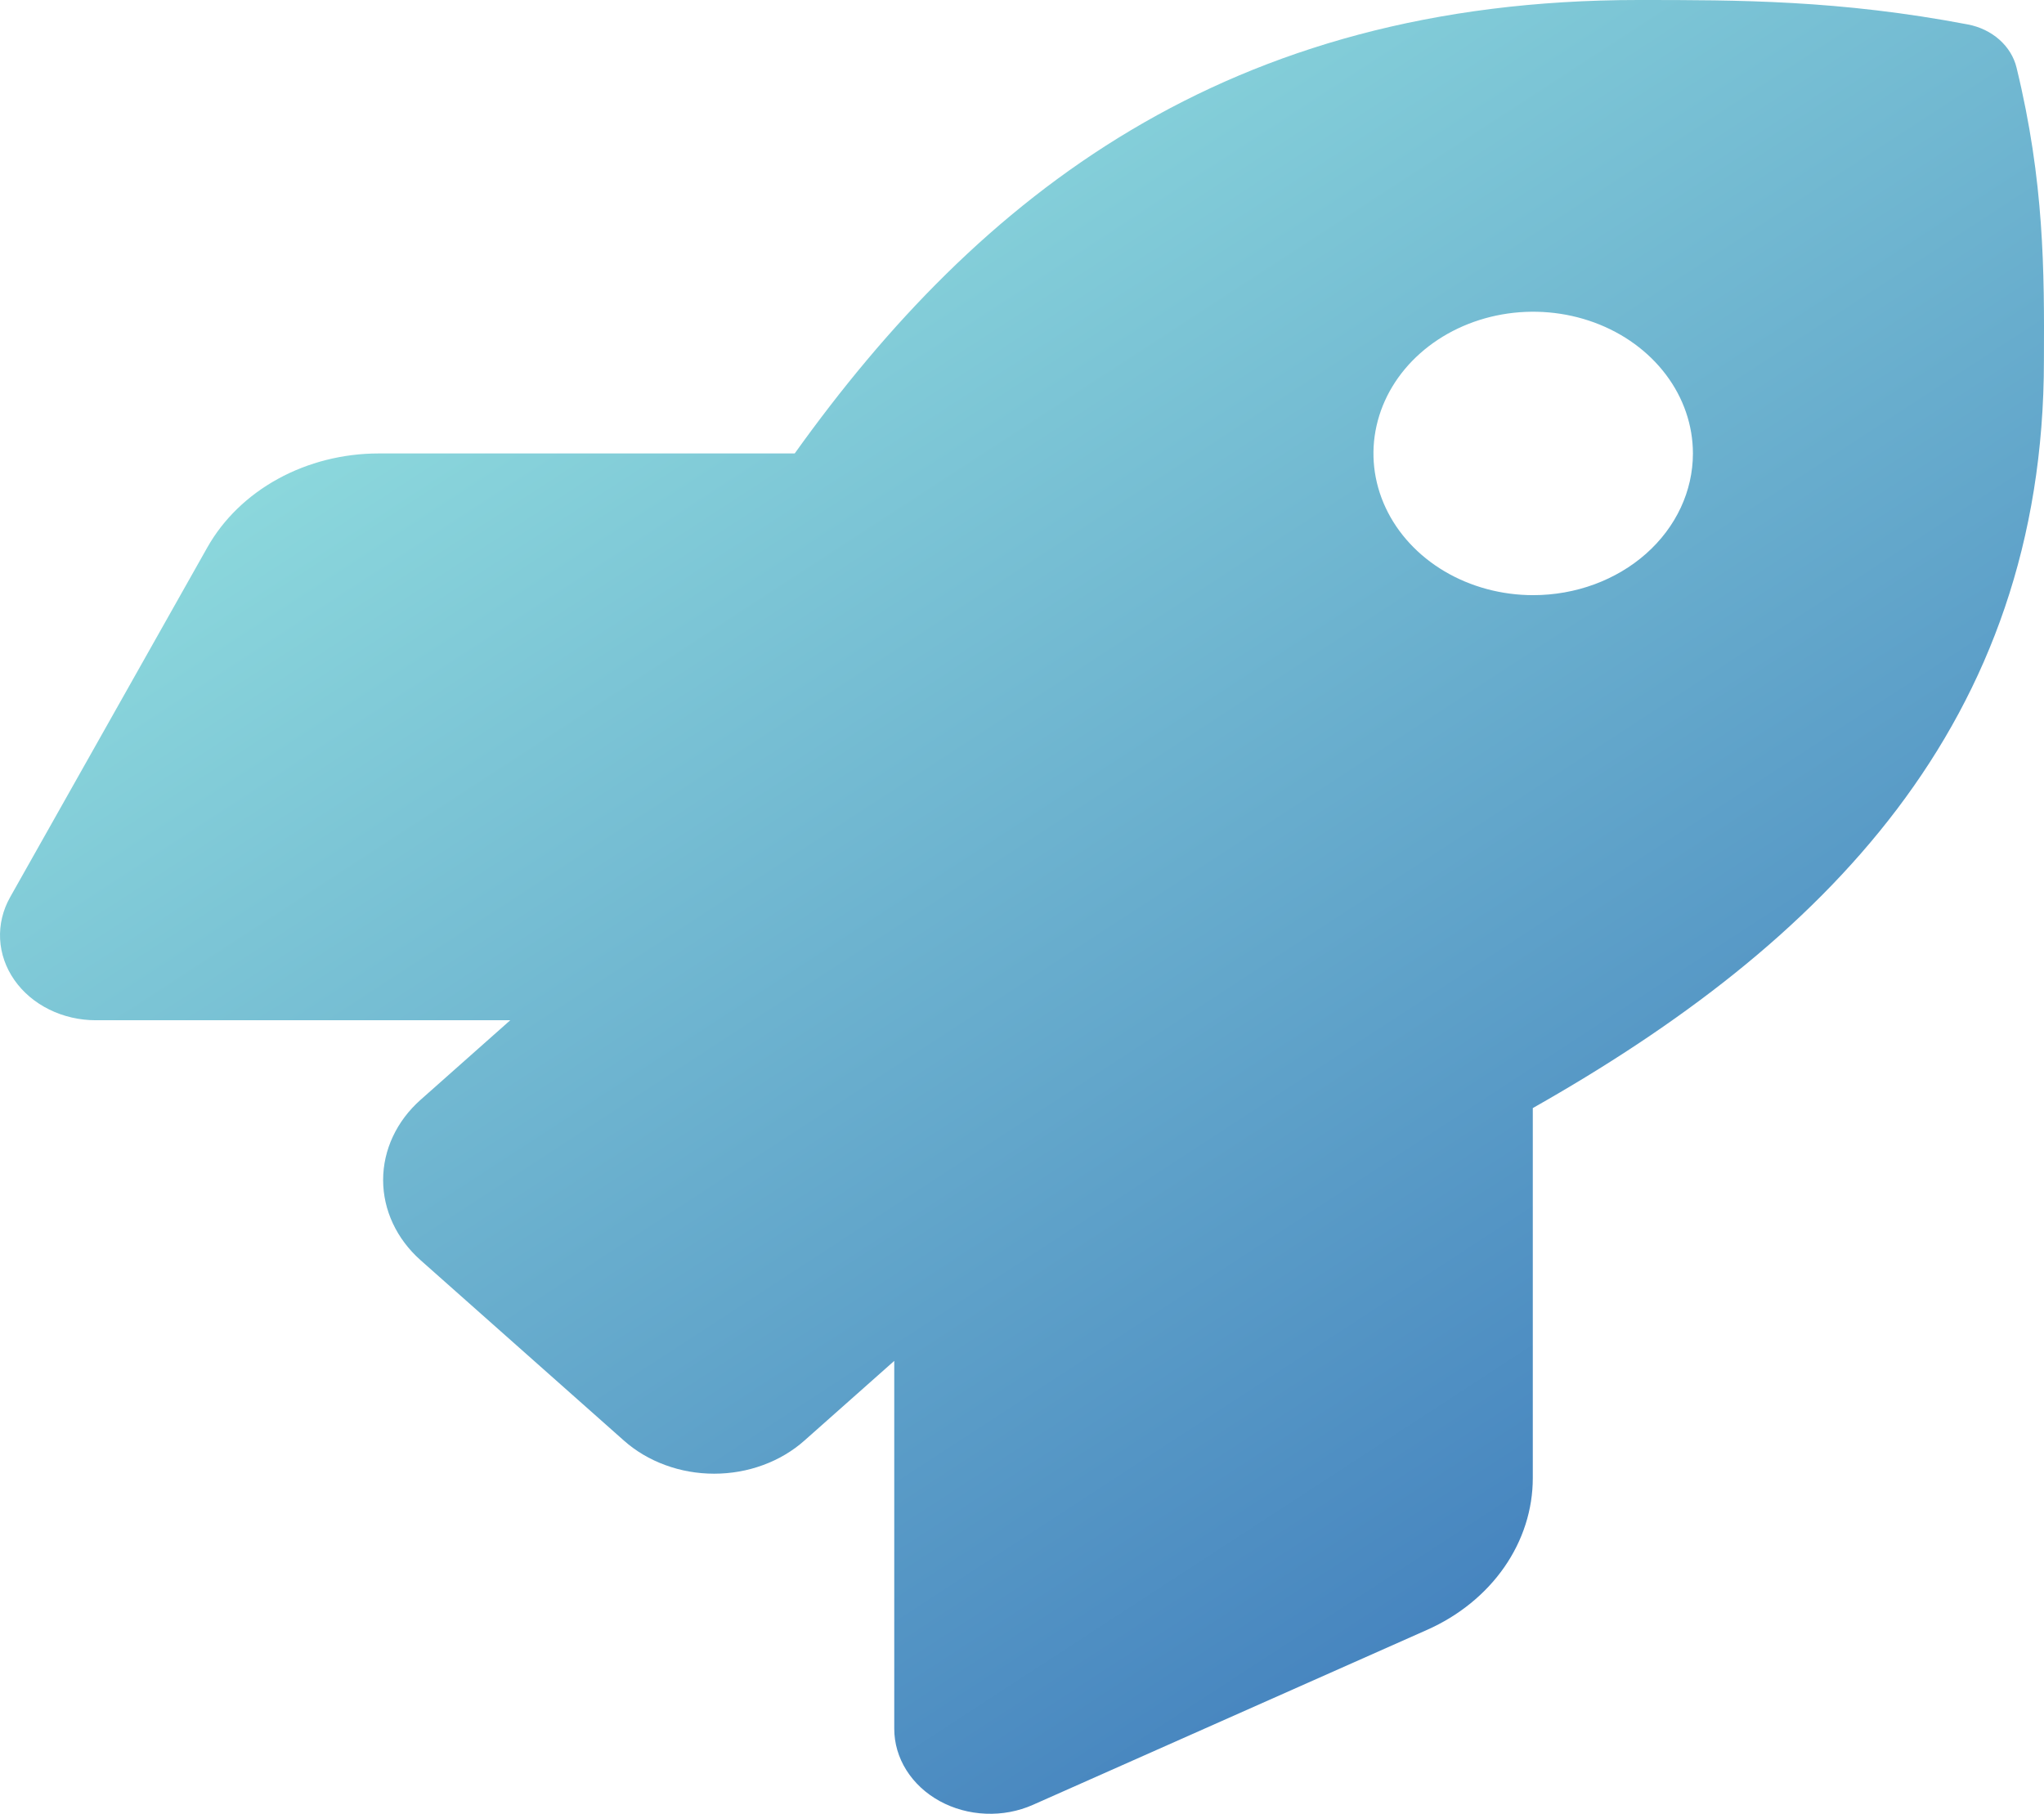 <svg width="80" height="71" viewBox="0 0 80 71" fill="none" xmlns="http://www.w3.org/2000/svg">
<path d="M78.926 2.649C78.826 2.234 78.592 1.853 78.254 1.553C77.916 1.253 77.487 1.046 77.019 0.957C71.987 0 68.05 0 64.127 0C47.998 0 38.323 7.655 31.104 17.75H14.818C13.428 17.751 12.064 18.095 10.881 18.744C9.698 19.392 8.741 20.32 8.118 21.423L0.394 35.124C0.109 35.631 -0.025 36.195 0.004 36.762C0.033 37.328 0.225 37.879 0.562 38.361C0.898 38.843 1.368 39.241 1.927 39.517C2.485 39.793 3.114 39.937 3.753 39.937H19.971L16.459 43.053C15.522 43.885 14.995 45.014 14.995 46.19C14.995 47.367 15.522 48.495 16.459 49.328L24.415 56.387C24.879 56.8 25.43 57.127 26.037 57.349C26.644 57.573 27.295 57.687 27.952 57.687C28.608 57.687 29.259 57.573 29.866 57.349C30.473 57.127 31.024 56.8 31.488 56.387L35 53.271V67.671C35 68.238 35.163 68.796 35.474 69.291C35.785 69.786 36.233 70.203 36.776 70.501C37.32 70.8 37.94 70.97 38.578 70.996C39.217 71.023 39.852 70.904 40.424 70.651L55.85 63.802C57.095 63.25 58.142 62.401 58.874 61.35C59.606 60.299 59.993 59.088 59.992 57.853V43.375C71.337 36.954 79.997 28.343 79.997 14.103C80.013 10.608 80.013 7.114 78.926 2.649ZM60.007 23.297C58.771 23.297 57.562 22.971 56.534 22.362C55.506 21.752 54.705 20.886 54.231 19.872C53.758 18.859 53.634 17.744 53.876 16.668C54.117 15.592 54.712 14.603 55.587 13.828C56.461 13.052 57.575 12.524 58.787 12.309C60 12.095 61.257 12.205 62.4 12.625C63.542 13.045 64.518 13.756 65.205 14.668C65.892 15.58 66.259 16.653 66.259 17.75C66.259 19.221 65.6 20.632 64.428 21.672C63.255 22.712 61.665 23.297 60.007 23.297Z" fill="url(#paint0_linear_1_3457)"/>
<defs>
<linearGradient id="paint0_linear_1_3457" x1="40" y1="2.18915e-06" x2="100.068" y2="92.182" gradientUnits="userSpaceOnUse">
<stop stop-color="#8BD7DC"/>
<stop offset="1" stop-color="#1246A9"/>
</linearGradient>
</defs>
</svg>
